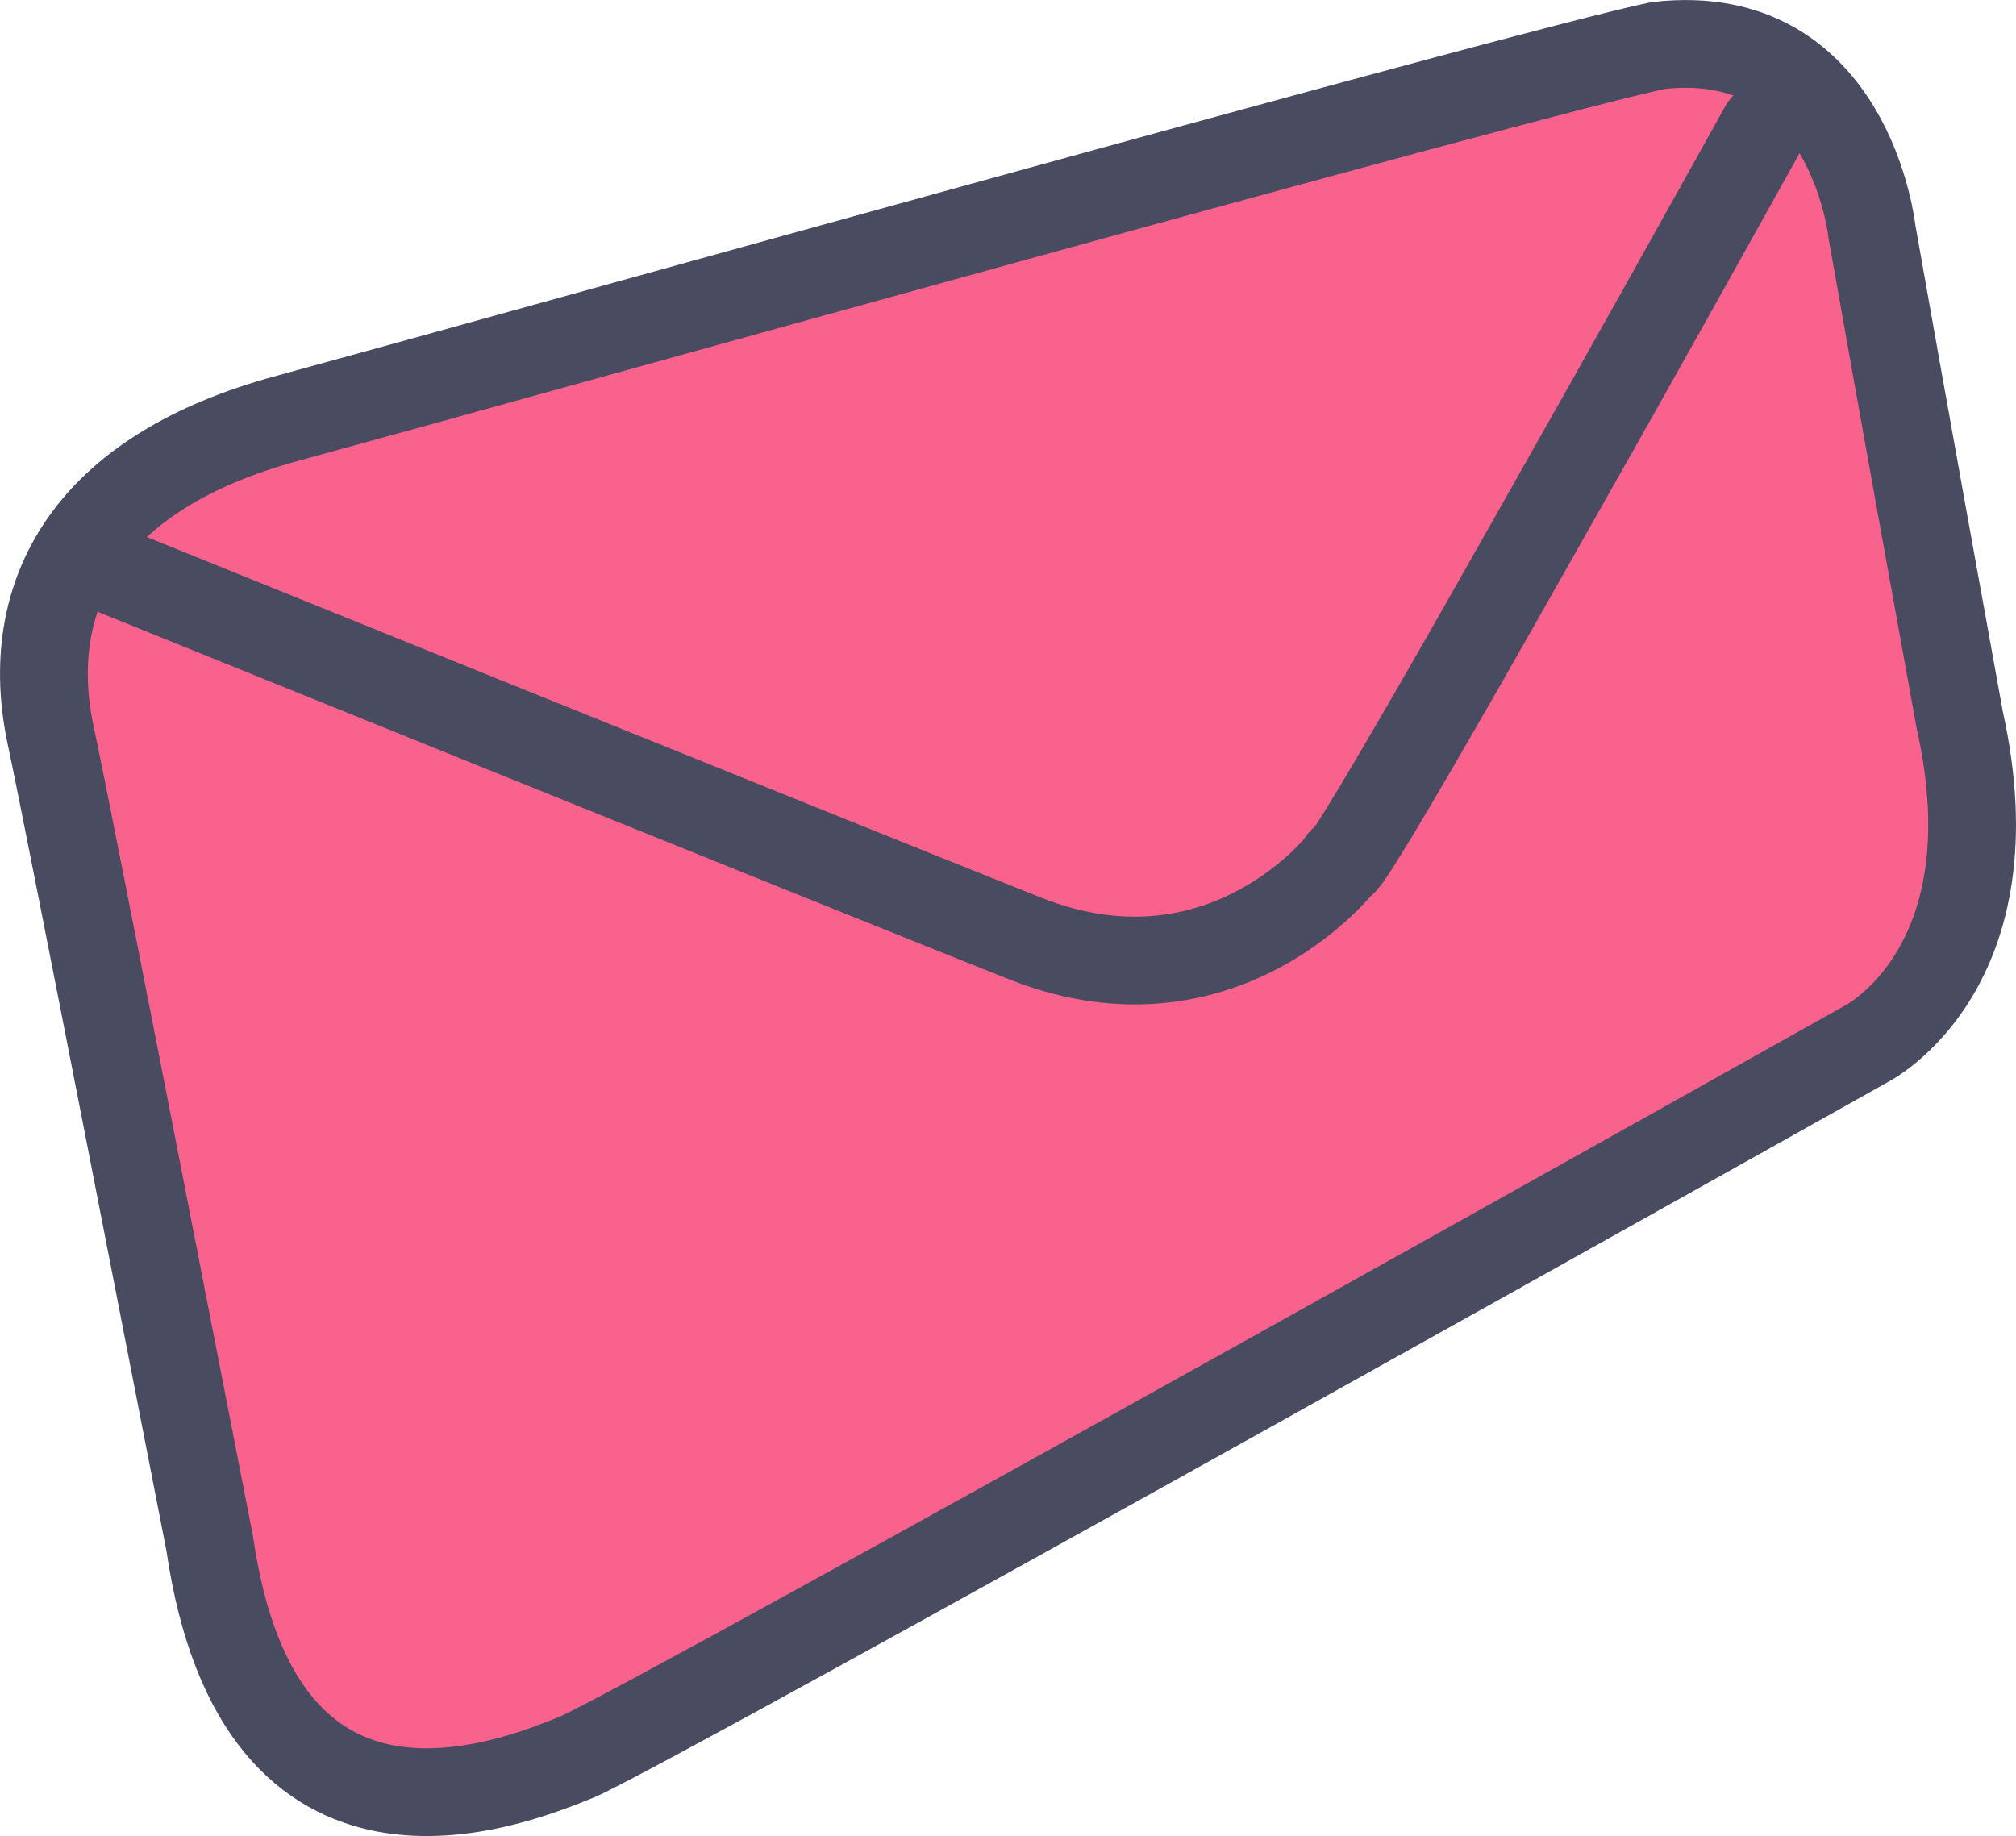 <?xml version="1.0" encoding="utf-8"?>
<!-- Generator: Adobe Illustrator 16.0.0, SVG Export Plug-In . SVG Version: 6.00 Build 0)  -->
<!DOCTYPE svg PUBLIC "-//W3C//DTD SVG 1.1//EN" "http://www.w3.org/Graphics/SVG/1.1/DTD/svg11.dtd">
<svg version="1.1" id="Layer_2" xmlns="http://www.w3.org/2000/svg" xmlns:xlink="http://www.w3.org/1999/xlink" x="0px" y="0px"
	 width="40.775px" height="37.139px" viewBox="282.595 381.013 40.775 37.139"
	 enable-background="new 282.595 381.013 40.775 37.139" xml:space="preserve">
<path fill="#F9628D" stroke="#494B61" stroke-width="1.775" stroke-miterlimit="10" d="M288.396,389.478
	c4.366-1.188,25.073-6.989,27.736-7.544c3.883-0.443,4.326,3.772,4.326,3.772s0.665,3.772,1.775,9.874
	c1.118,5.029-1.886,6.546-1.886,6.546s-24.325,13.646-26.072,14.423c-1.393,0.567-6.434,2.587-7.438-4.312
	c-0.245-1.246-2.878-14.789-3.212-16.324c-0.302-1.393-0.154-2.829,0.753-4.039C285.133,390.867,286.414,390.017,288.396,389.478z"
	/>
<path fill="none" stroke="#494B61" stroke-width="1.775" stroke-linecap="round" stroke-linejoin="round" stroke-miterlimit="10" d="
	M284.948,392.584c0,0,14.098,5.707,18.37,7.408s6.778-1.993,6.416-1.553c-0.043,0.263,1.045-1.579,2.457-4.045
	c0.479-0.836,2.507-4.421,2.983-5.269c1.678-2.988,3.095-5.538,3.095-5.538"/>
</svg>
